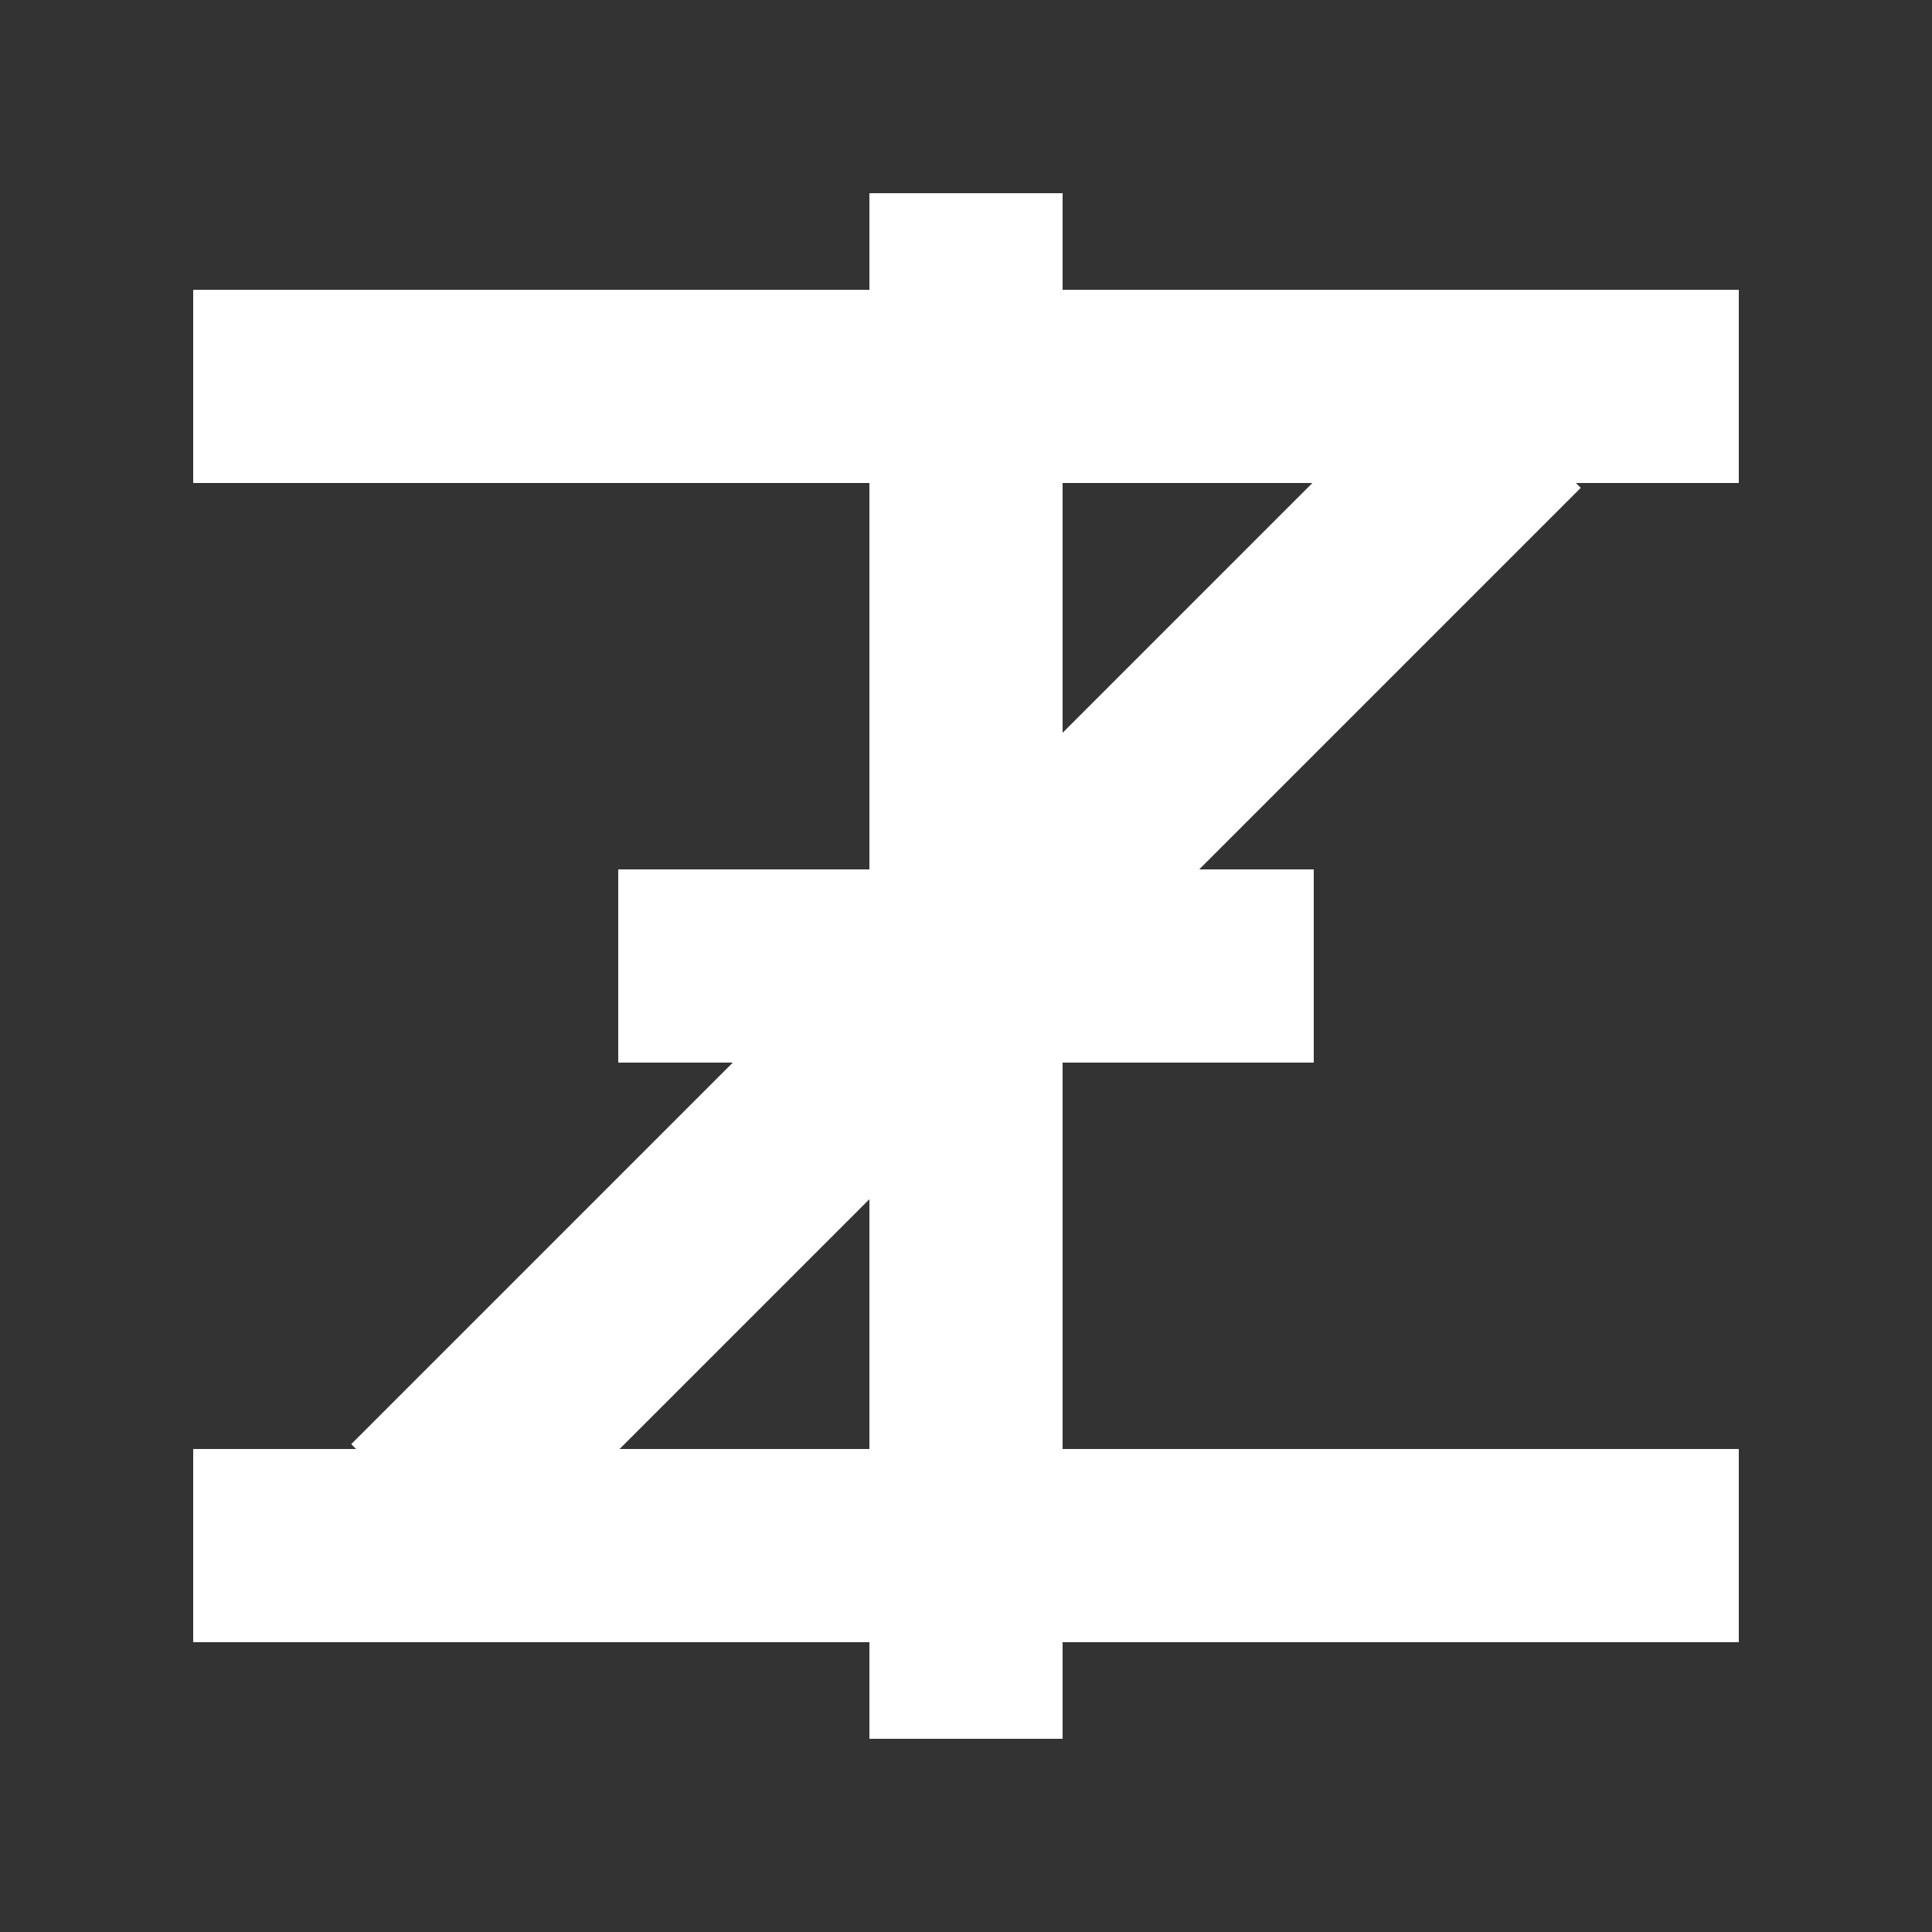 <svg xmlns="http://www.w3.org/2000/svg" version="1.1" id="tzi_symbol_inverted"
     viewBox="0 0 100 100" width="100" height="100">
     <rect x="0" y="0" width="100" height="100" fill="#333333" stroke="none"/>
     <g>
         <rect x="0" y="0" width="100" height="100" fill="none" stroke="none"/>
         <rect x="10" y="15" width="80" height="10" fill="white"  stroke="none"/>
         <rect x="32" y="45" width="36" height="10" fill="white"  stroke="none"/>
         <rect x="10" y="45" width="80" height="10" fill="white"  stroke="none" transform="rotate(-45, 50, 50)"/>
         <rect x="10" y="75" width="80" height="10" fill="white"  stroke="none"/>
         <rect x="45" y="10" width="10" height="80" fill="white"  stroke="none"/>
     </g>
 </svg>

